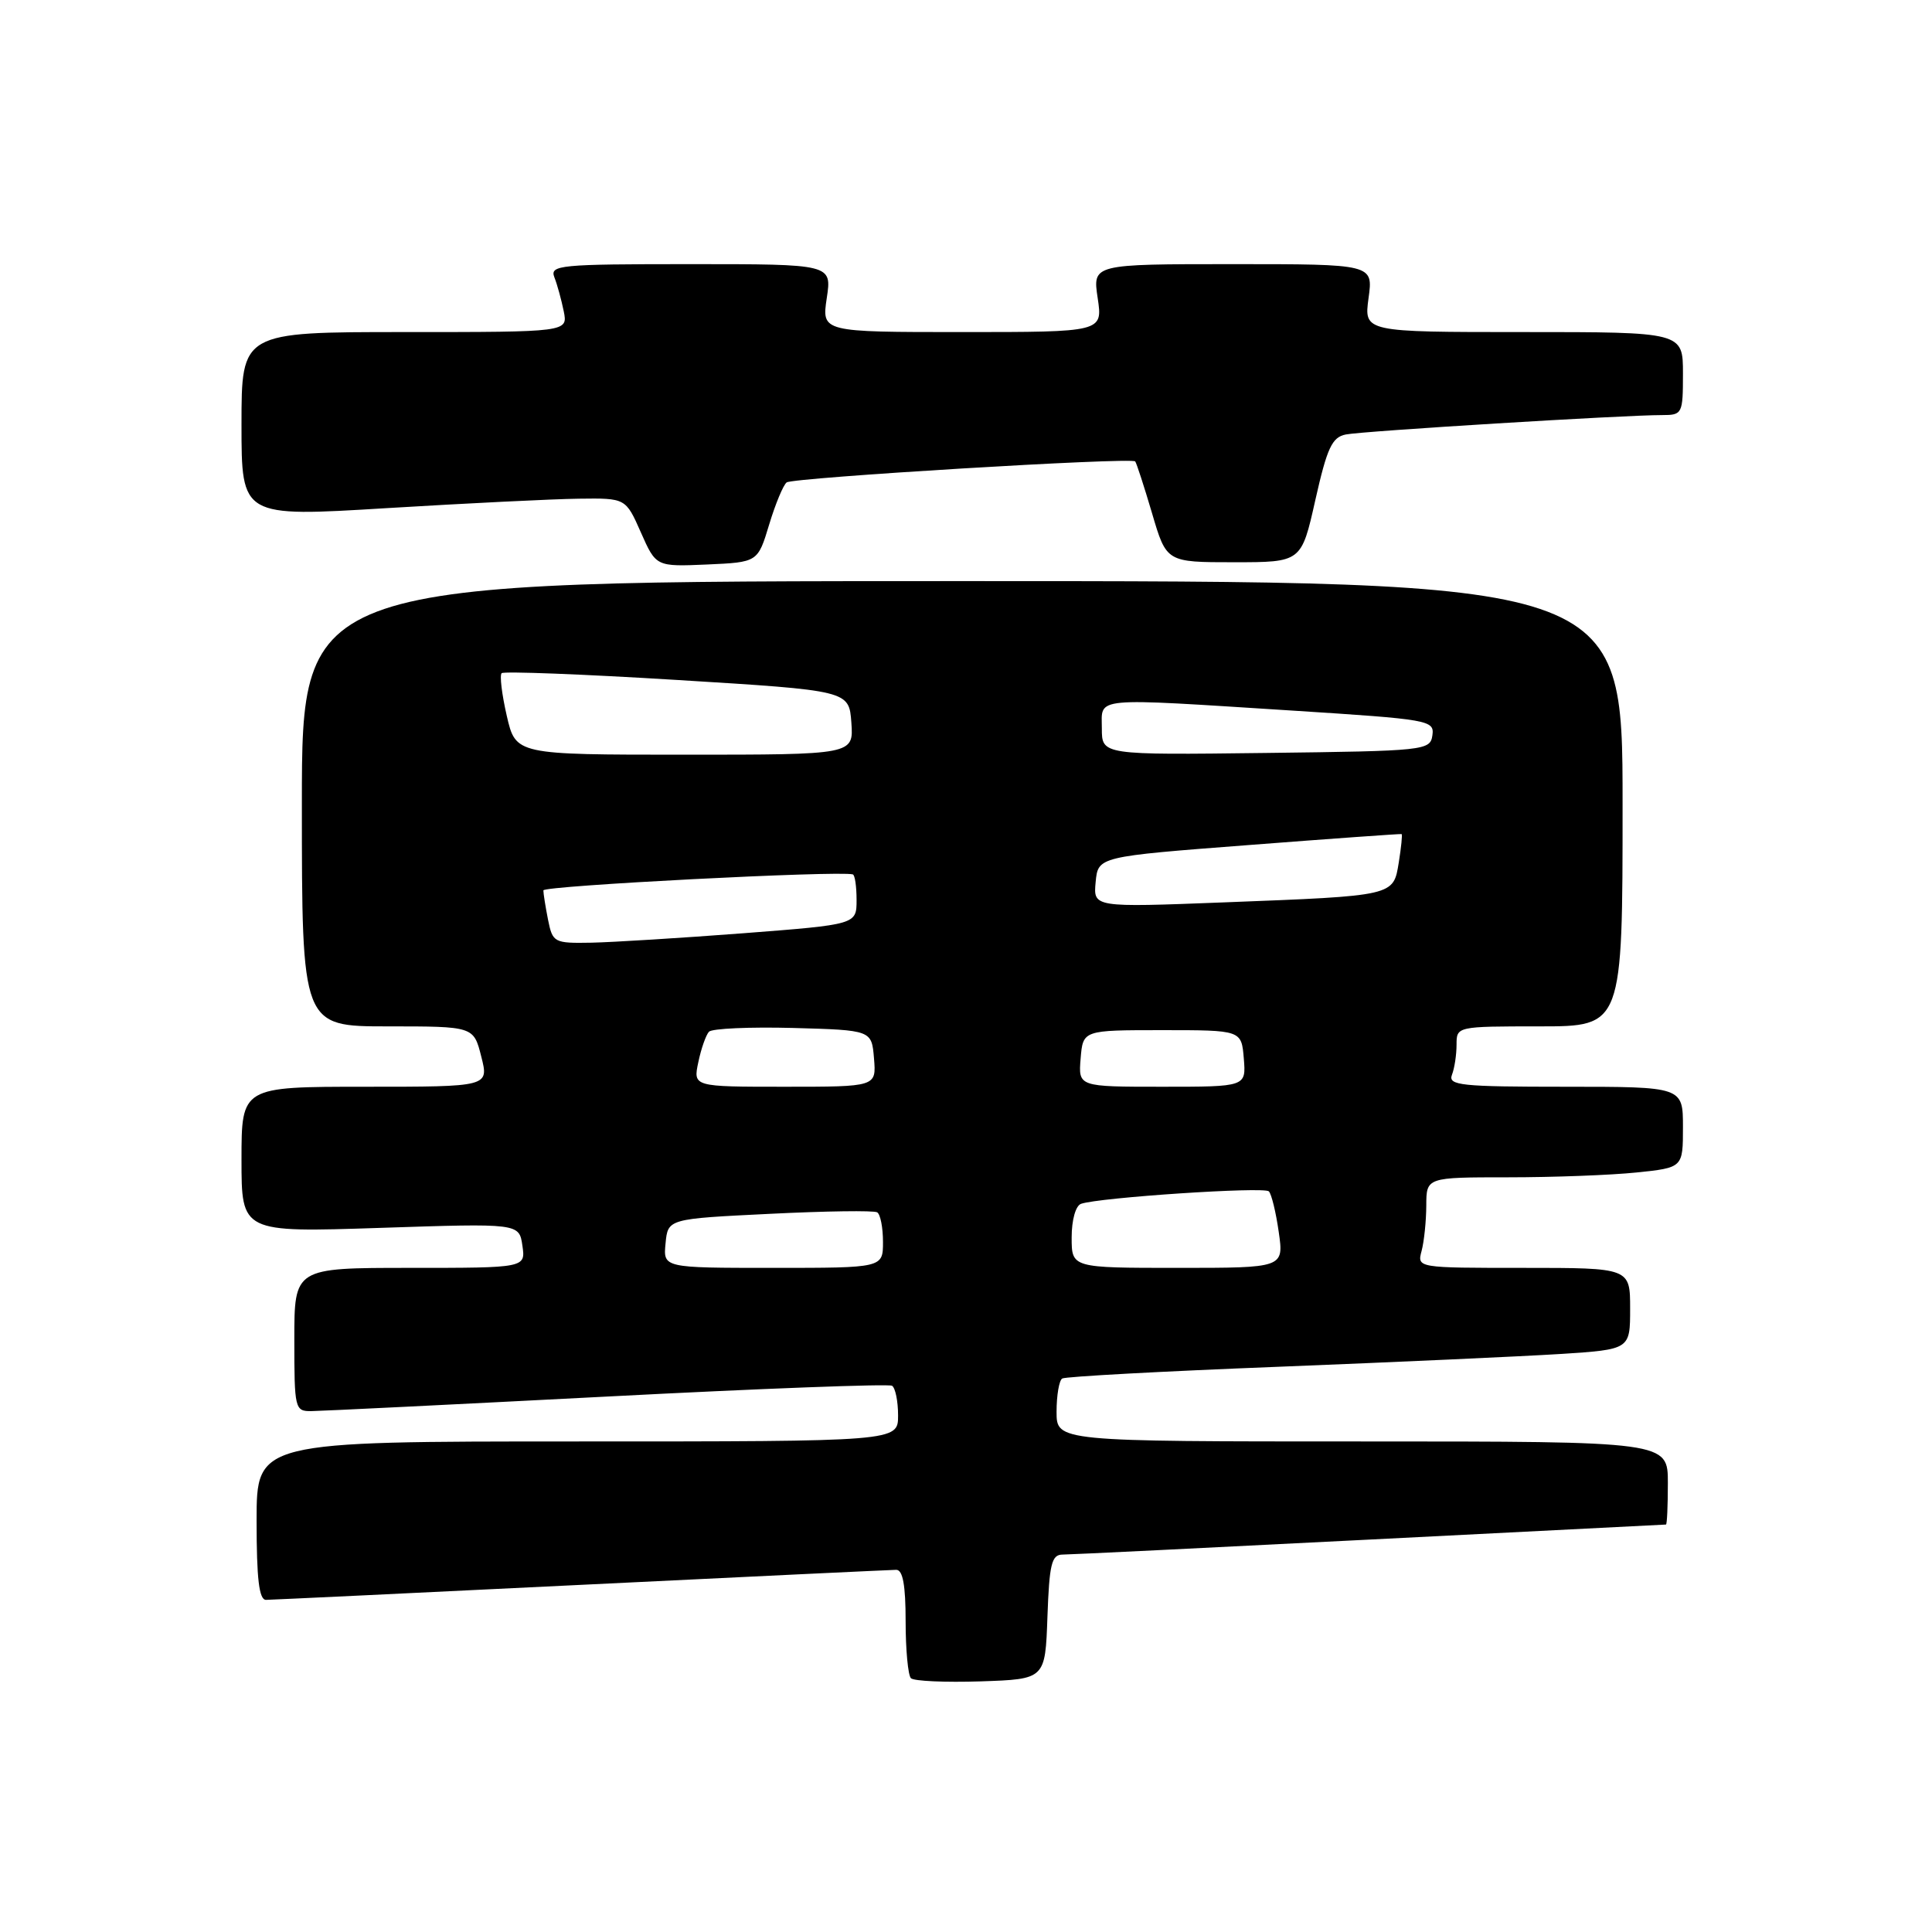 <?xml version="1.0" encoding="UTF-8" standalone="no"?>
<!DOCTYPE svg PUBLIC "-//W3C//DTD SVG 1.1//EN" "http://www.w3.org/Graphics/SVG/1.1/DTD/svg11.dtd" >
<svg xmlns="http://www.w3.org/2000/svg" xmlns:xlink="http://www.w3.org/1999/xlink" version="1.1" viewBox="0 0 256 256">
 <g >
 <path fill="currentColor"
d=" M 138.79 214.25 C 139.04 207.25 139.34 206.00 140.79 205.99 C 141.73 205.99 160.05 205.09 181.50 204.00 C 202.95 202.91 220.61 202.01 220.75 202.01 C 220.89 202.00 221.00 199.53 221.00 196.50 C 221.00 191.00 221.00 191.00 180.50 191.00 C 140.00 191.00 140.00 191.00 140.00 187.06 C 140.00 184.89 140.34 182.91 140.75 182.66 C 141.16 182.40 154.10 181.70 169.50 181.10 C 184.90 180.49 201.66 179.73 206.75 179.41 C 216.00 178.81 216.00 178.81 216.00 173.41 C 216.00 168.00 216.00 168.00 201.88 168.00 C 187.77 168.00 187.77 168.00 188.37 165.75 C 188.70 164.51 188.98 161.81 188.99 159.75 C 189.00 156.00 189.00 156.00 199.85 156.00 C 205.82 156.00 213.47 155.71 216.85 155.36 C 223.00 154.72 223.00 154.72 223.00 149.36 C 223.00 144.00 223.00 144.00 207.39 144.00 C 193.57 144.00 191.86 143.82 192.39 142.42 C 192.73 141.55 193.00 139.75 193.00 138.42 C 193.00 136.01 193.03 136.00 204.00 136.00 C 215.00 136.00 215.00 136.00 215.00 106.50 C 215.00 77.00 215.00 77.00 127.50 77.00 C 40.00 77.00 40.00 77.00 40.00 106.50 C 40.00 136.00 40.00 136.00 51.38 136.00 C 62.76 136.00 62.76 136.00 63.77 140.00 C 64.79 144.00 64.79 144.00 48.39 144.00 C 32.00 144.00 32.00 144.00 32.00 153.66 C 32.00 163.31 32.00 163.31 50.39 162.70 C 68.79 162.09 68.79 162.09 69.22 165.05 C 69.65 168.00 69.65 168.00 54.33 168.00 C 39.00 168.00 39.00 168.00 39.00 177.50 C 39.00 186.69 39.07 187.00 41.25 186.98 C 42.49 186.97 60.13 186.10 80.45 185.05 C 100.77 183.99 117.76 183.35 118.20 183.62 C 118.64 183.90 119.00 185.67 119.00 187.56 C 119.00 191.00 119.00 191.00 76.50 191.00 C 34.00 191.00 34.00 191.00 34.00 201.50 C 34.00 209.24 34.33 212.00 35.25 211.99 C 35.94 211.98 54.73 211.09 77.00 210.00 C 99.28 208.91 118.06 208.02 118.75 208.01 C 119.63 208.00 120.00 210.03 120.00 214.83 C 120.00 218.59 120.32 221.98 120.70 222.37 C 121.09 222.76 125.25 222.94 129.95 222.79 C 138.50 222.50 138.50 222.50 138.79 214.25 Z  M 101.92 69.50 C 102.75 66.75 103.80 64.24 104.24 63.92 C 105.16 63.28 149.93 60.57 150.42 61.14 C 150.59 61.34 151.59 64.42 152.65 68.00 C 154.56 74.50 154.56 74.50 163.50 74.50 C 172.44 74.50 172.44 74.50 174.29 66.25 C 175.85 59.33 176.50 57.93 178.33 57.57 C 180.55 57.12 215.29 54.99 220.25 55.00 C 222.92 55.00 223.00 54.83 223.00 49.50 C 223.00 44.00 223.00 44.00 201.86 44.00 C 180.73 44.00 180.73 44.00 181.34 39.50 C 181.96 35.00 181.96 35.00 163.37 35.00 C 144.77 35.00 144.77 35.00 145.45 39.50 C 146.12 44.00 146.12 44.00 127.50 44.00 C 108.88 44.00 108.88 44.00 109.55 39.50 C 110.23 35.00 110.23 35.00 91.51 35.00 C 74.09 35.00 72.83 35.12 73.46 36.75 C 73.84 37.71 74.39 39.74 74.70 41.25 C 75.25 44.00 75.25 44.00 53.62 44.00 C 32.00 44.00 32.00 44.00 32.00 56.25 C 32.00 68.51 32.00 68.51 51.25 67.33 C 61.84 66.69 73.29 66.12 76.70 66.08 C 82.91 66.00 82.91 66.00 84.92 70.55 C 86.93 75.09 86.93 75.09 93.67 74.80 C 100.41 74.50 100.41 74.50 101.92 69.50 Z  M 88.19 164.75 C 88.50 161.50 88.50 161.50 101.98 160.84 C 109.40 160.47 115.81 160.38 116.23 160.64 C 116.66 160.90 117.00 162.67 117.00 164.56 C 117.00 168.00 117.00 168.00 102.44 168.00 C 87.87 168.00 87.87 168.00 88.19 164.75 Z  M 142.00 163.97 C 142.00 161.64 142.53 159.76 143.25 159.51 C 145.68 158.67 167.51 157.22 168.13 157.86 C 168.48 158.21 169.07 160.64 169.44 163.25 C 170.12 168.00 170.12 168.00 156.06 168.00 C 142.00 168.00 142.00 168.00 142.00 163.97 Z  M 92.53 140.75 C 92.90 138.96 93.54 137.15 93.94 136.71 C 94.34 136.28 99.36 136.06 105.09 136.21 C 115.50 136.50 115.50 136.50 115.81 140.25 C 116.12 144.00 116.12 144.00 103.98 144.00 C 91.84 144.00 91.84 144.00 92.53 140.75 Z  M 143.19 140.25 C 143.50 136.50 143.50 136.50 154.00 136.50 C 164.50 136.50 164.50 136.50 164.81 140.25 C 165.12 144.00 165.12 144.00 154.00 144.00 C 142.88 144.00 142.88 144.00 143.19 140.25 Z  M 72.62 121.88 C 72.28 120.16 72.00 118.40 72.00 117.98 C 72.00 117.36 111.11 115.35 113.00 115.86 C 113.28 115.94 113.50 117.46 113.50 119.25 C 113.50 122.50 113.50 122.50 98.50 123.66 C 90.25 124.29 81.19 124.85 78.38 124.91 C 73.41 125.00 73.23 124.90 72.62 121.88 Z  M 145.18 116.87 C 145.50 113.50 145.50 113.50 165.50 111.97 C 176.50 111.12 185.60 110.47 185.72 110.52 C 185.84 110.57 185.67 112.25 185.35 114.25 C 184.62 118.75 184.90 118.69 162.18 119.57 C 144.86 120.24 144.86 120.24 145.18 116.87 Z  M 67.15 94.85 C 66.50 92.02 66.19 89.48 66.47 89.20 C 66.74 88.93 77.21 89.33 89.73 90.10 C 112.50 91.50 112.50 91.50 112.81 95.75 C 113.11 100.00 113.11 100.00 90.73 100.00 C 68.34 100.00 68.34 100.00 67.15 94.85 Z  M 146.00 96.52 C 146.00 92.30 144.36 92.45 171.30 94.16 C 189.41 95.32 190.08 95.43 189.80 97.43 C 189.51 99.44 188.89 99.51 167.75 99.77 C 146.00 100.04 146.00 100.04 146.00 96.52 Z "/>
</g>
</svg>